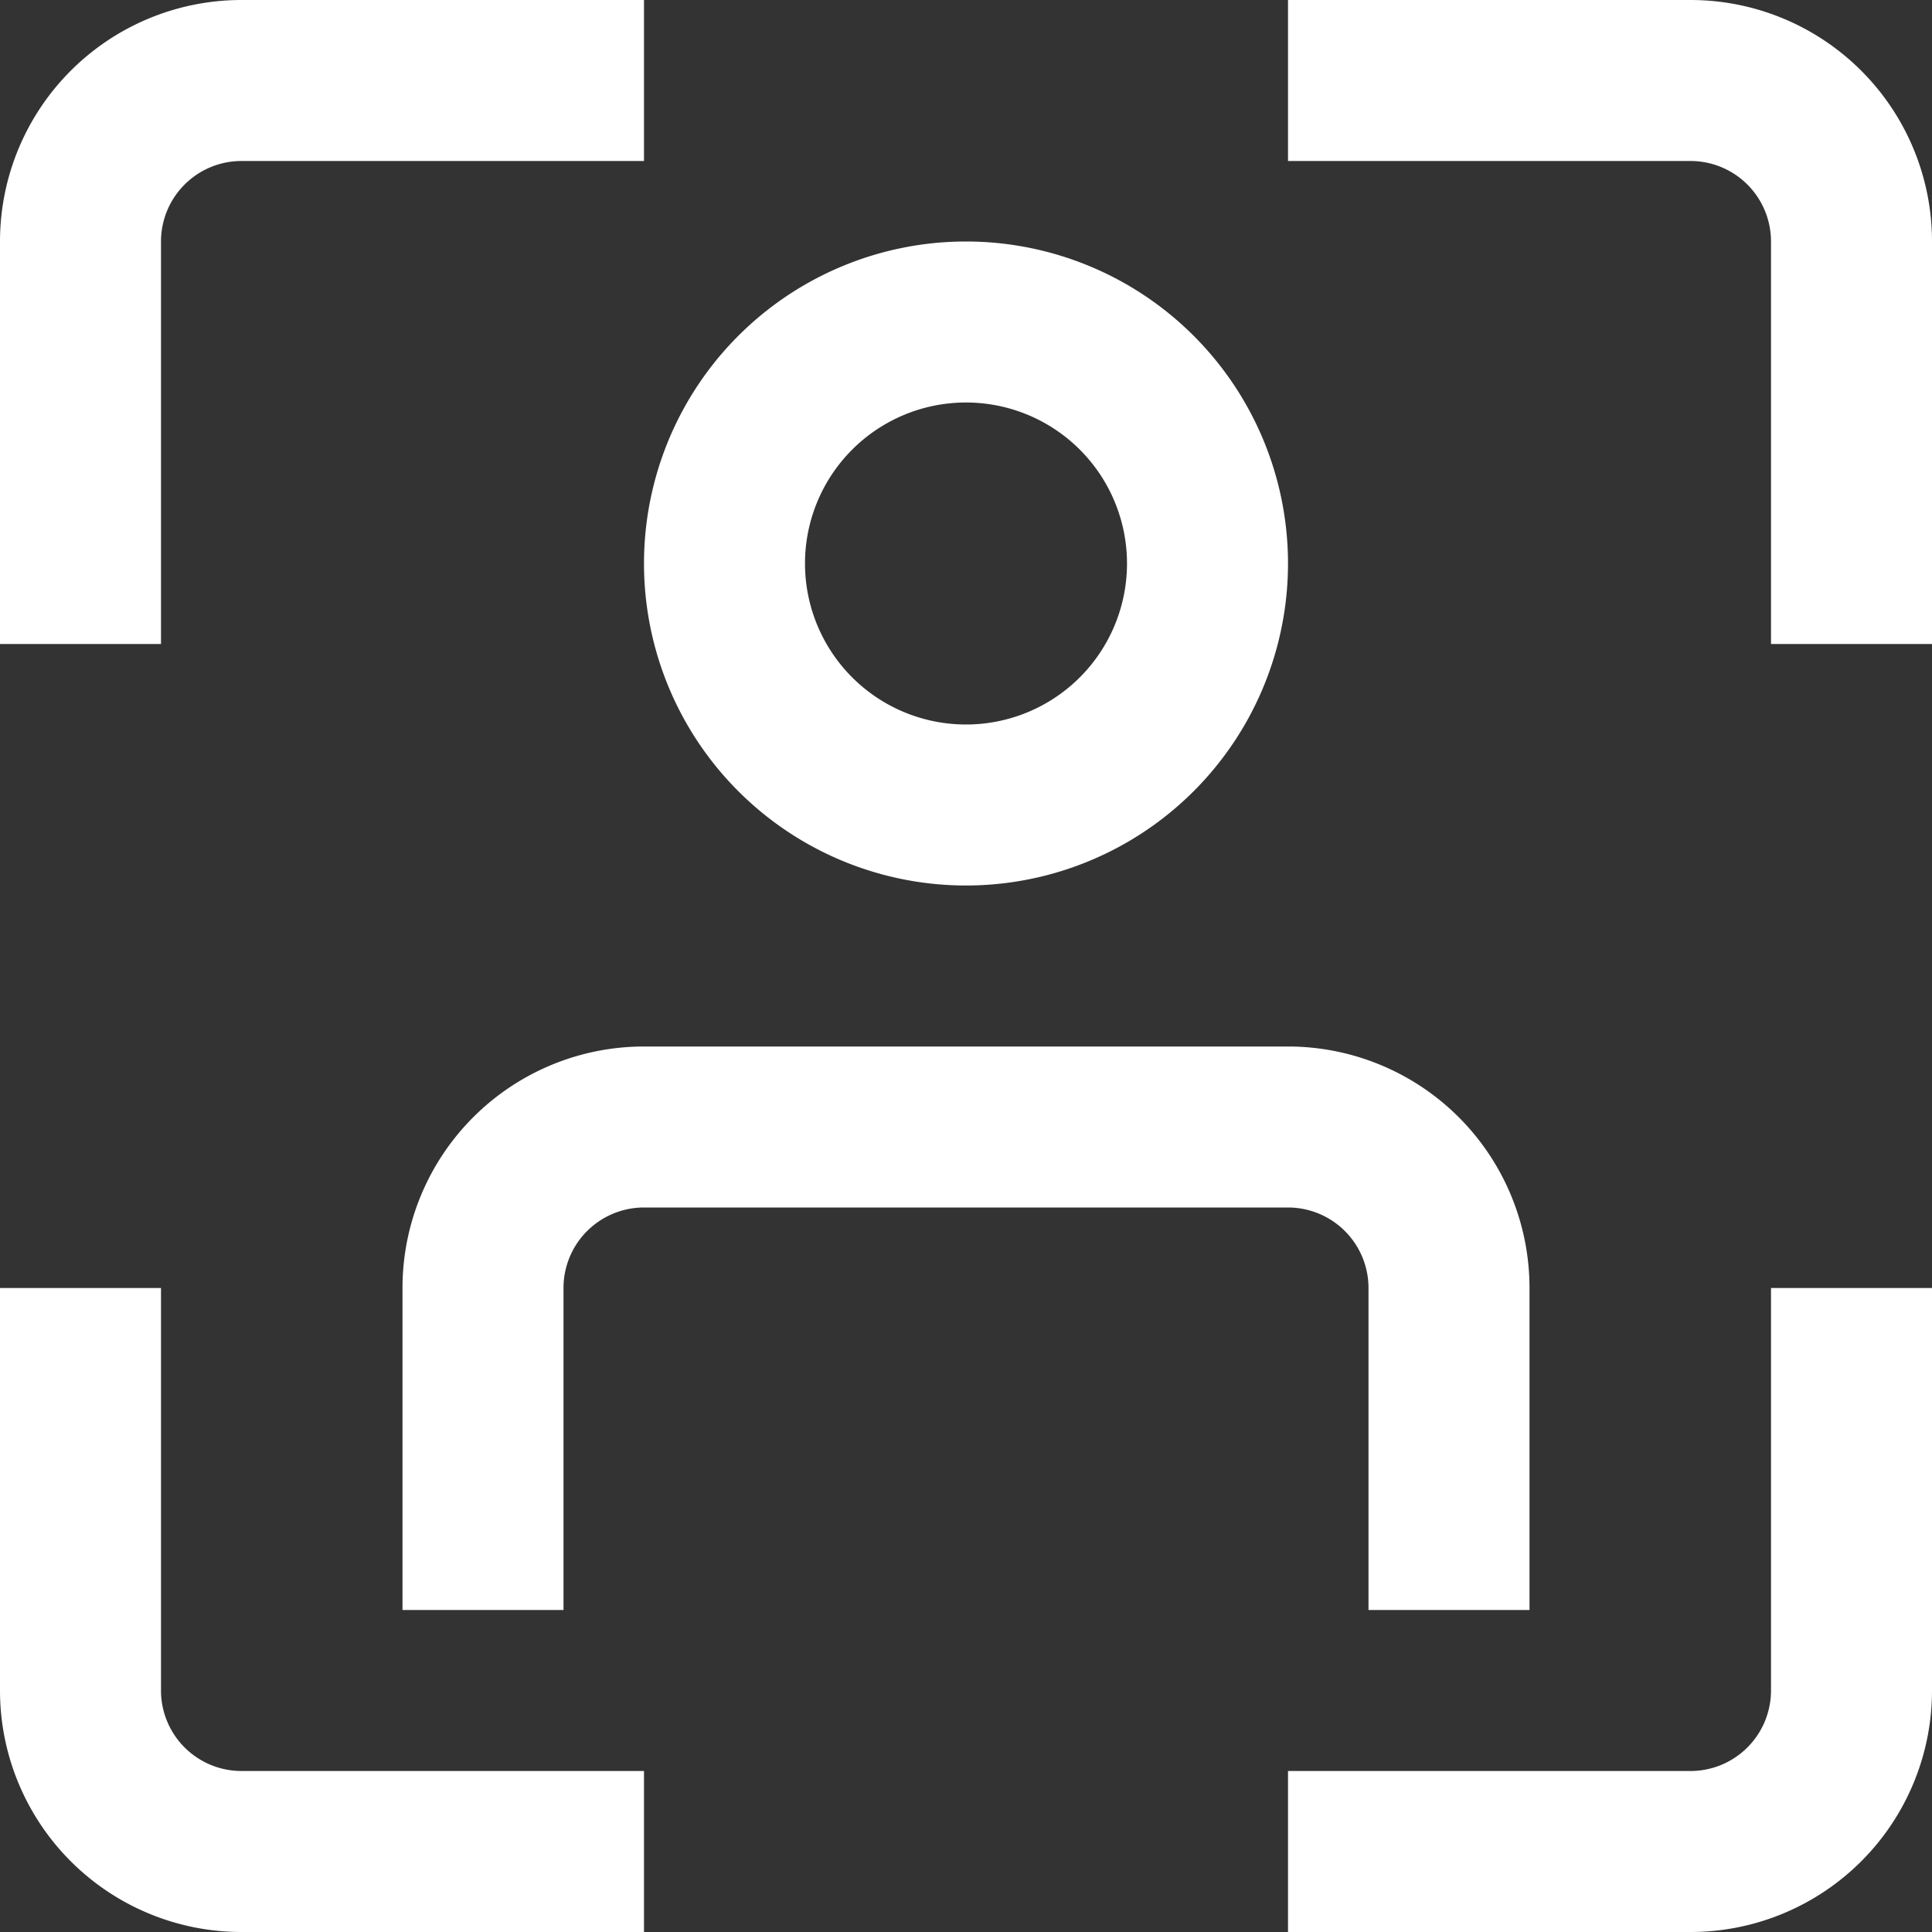 <svg xmlns="http://www.w3.org/2000/svg" viewBox="0 0 24 24" width="512" height="512" style="fill:#ffffff"><rect x="0" y="0" width="24" height="24" fill="#333333" stroke="none"/><g id="_01_align_center" data-name="01 align center"><path d="M21,24H16V22h5a1,1,0,0,0,1-1V16h2v5A3,3,0,0,1,21,24Z"/><path d="M2,8H0V3A3,3,0,0,1,3,0H8V2H3A1,1,0,0,0,2,3Z"/><path d="M8,24H3a3,3,0,0,1-3-3V16H2v5a1,1,0,0,0,1,1H8Z"/><path d="M24,8H22V3a1,1,0,0,0-1-1H16V0h5a3,3,0,0,1,3,3Z"/><path d="M12,11a4,4,0,1,1,4-4A4,4,0,0,1,12,11Zm0-6a2,2,0,1,0,2,2A2,2,0,0,0,12,5Z"/><path d="M19,20H17V16a1,1,0,0,0-1-1H8a1,1,0,0,0-1,1v4H5V16a3,3,0,0,1,3-3h8a3,3,0,0,1,3,3Z"/></g></svg>
